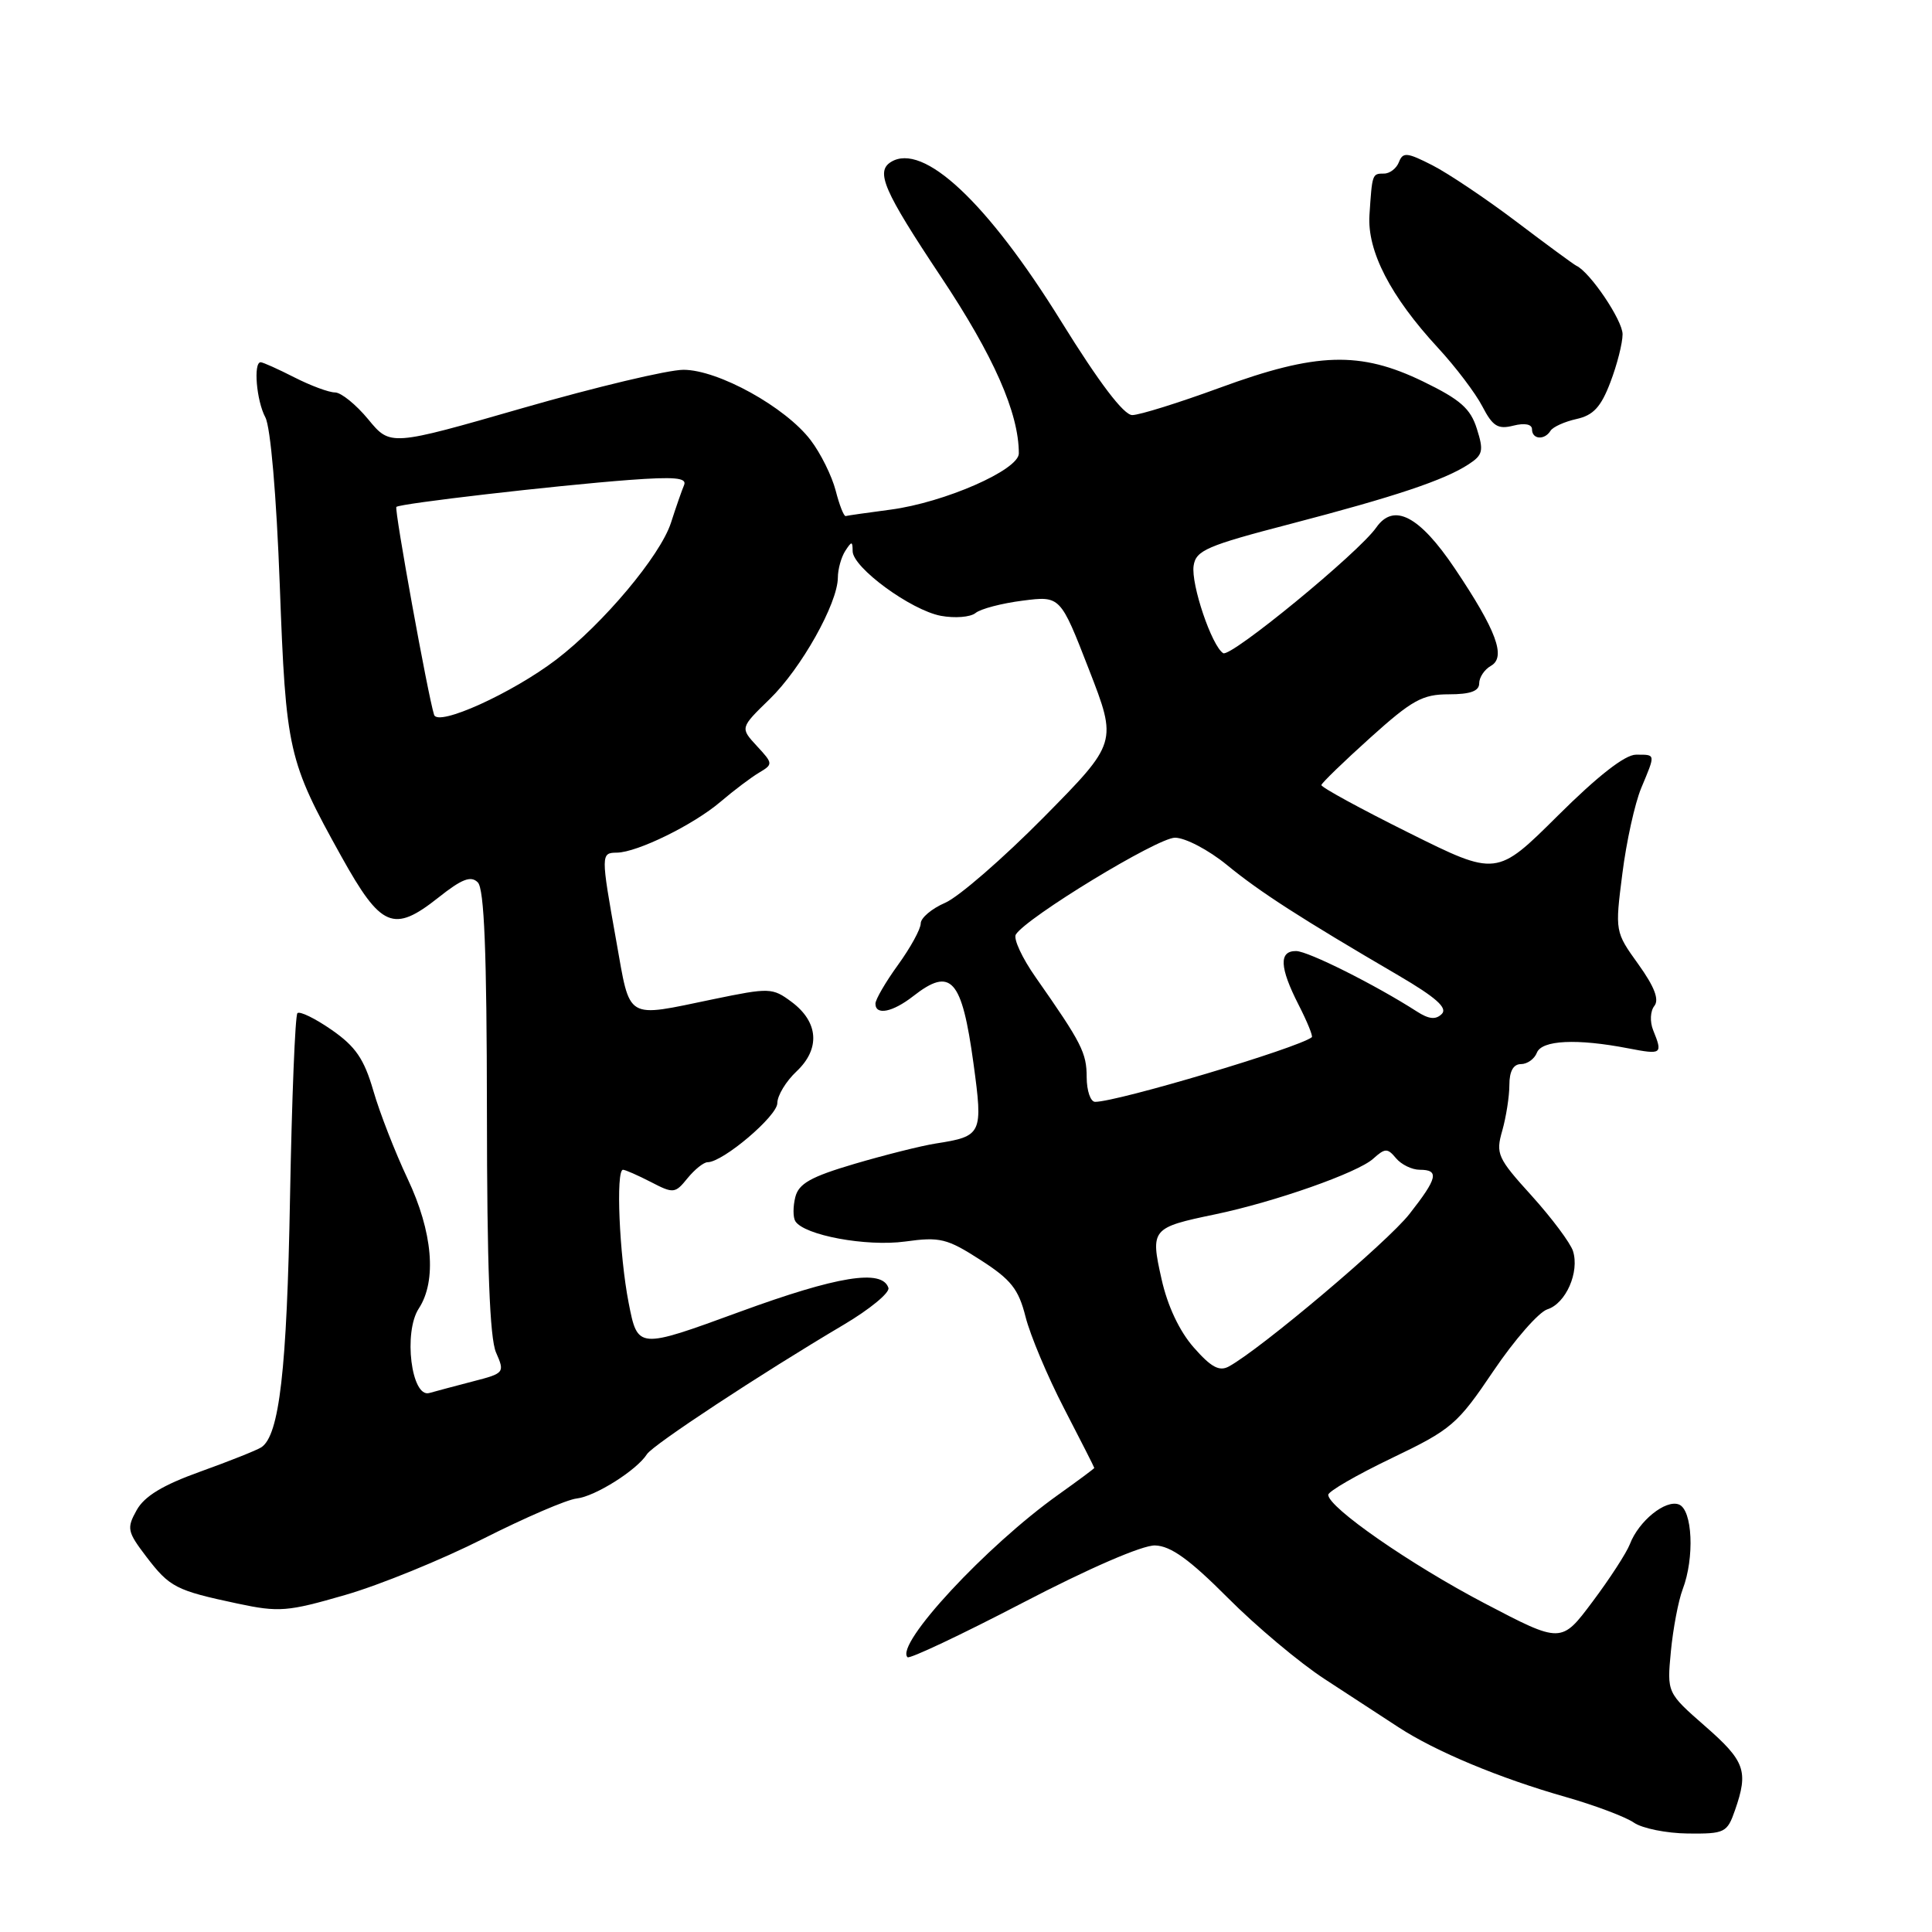 <?xml version="1.0" encoding="UTF-8" standalone="no"?>
<!DOCTYPE svg PUBLIC "-//W3C//DTD SVG 1.1//EN" "http://www.w3.org/Graphics/SVG/1.1/DTD/svg11.dtd" >
<svg xmlns="http://www.w3.org/2000/svg" xmlns:xlink="http://www.w3.org/1999/xlink" version="1.1" viewBox="0 0 256 256">
 <g >
 <path fill="currentColor"
d=" M 229.90 239.85 C 231.70 234.68 231.24 233.36 225.94 228.73 C 220.88 224.30 220.88 224.30 221.40 218.82 C 221.69 215.80 222.39 212.11 222.96 210.60 C 224.56 206.41 224.27 200.04 222.46 199.35 C 220.69 198.67 217.14 201.54 215.97 204.60 C 215.53 205.75 213.30 209.19 211.02 212.23 C 206.88 217.77 206.88 217.77 196.72 212.45 C 186.89 207.30 176.00 199.74 176.00 198.07 C 176.00 197.62 179.78 195.43 184.41 193.21 C 192.34 189.41 193.11 188.75 197.89 181.66 C 200.68 177.53 203.90 173.85 205.04 173.49 C 207.49 172.71 209.31 168.56 208.43 165.77 C 208.08 164.69 205.62 161.40 202.96 158.45 C 198.42 153.45 198.17 152.89 199.06 149.81 C 199.57 148.00 200.00 145.27 200.00 143.76 C 200.00 141.95 200.53 141.00 201.53 141.00 C 202.37 141.00 203.32 140.32 203.64 139.50 C 204.28 137.82 208.93 137.59 215.75 138.91 C 220.22 139.77 220.34 139.69 219.05 136.50 C 218.60 135.38 218.67 133.97 219.21 133.29 C 219.88 132.45 219.22 130.74 217.09 127.77 C 214.00 123.47 213.99 123.44 214.97 115.77 C 215.50 111.54 216.63 106.43 217.47 104.42 C 219.39 99.82 219.42 100.00 216.77 100.00 C 215.32 100.00 211.71 102.82 206.43 108.07 C 198.31 116.14 198.31 116.14 186.66 110.34 C 180.25 107.15 175.04 104.31 175.09 104.02 C 175.15 103.73 178.06 100.91 181.57 97.75 C 187.11 92.76 188.48 92.00 191.97 92.00 C 194.82 92.00 196.00 91.58 196.00 90.55 C 196.00 89.75 196.70 88.71 197.55 88.23 C 199.60 87.08 198.29 83.54 192.76 75.31 C 188.08 68.35 184.68 66.58 182.36 69.90 C 180.01 73.26 163.07 87.16 162.08 86.55 C 160.57 85.61 157.80 77.44 158.16 74.97 C 158.46 72.93 159.89 72.31 171.00 69.42 C 184.87 65.80 191.40 63.62 194.60 61.52 C 196.49 60.29 196.62 59.73 195.69 56.81 C 194.85 54.13 193.49 52.94 188.57 50.55 C 180.22 46.50 174.46 46.67 161.63 51.38 C 156.20 53.37 150.98 55.00 150.03 55.00 C 148.90 55.00 145.66 50.73 140.62 42.60 C 130.83 26.79 122.33 18.83 118.06 21.46 C 115.99 22.74 117.10 25.28 124.67 36.66 C 131.67 47.17 135.00 54.72 135.00 60.08 C 135.00 62.27 125.13 66.59 118.00 67.53 C 114.97 67.93 112.30 68.31 112.06 68.38 C 111.82 68.45 111.22 66.92 110.73 65.00 C 110.23 63.08 108.75 60.07 107.42 58.33 C 104.10 53.95 95.16 49.00 90.56 49.00 C 88.53 49.00 78.96 51.28 69.30 54.06 C 51.72 59.12 51.72 59.12 48.79 55.56 C 47.17 53.60 45.19 52.00 44.39 52.00 C 43.58 52.00 41.16 51.10 39.00 50.00 C 36.84 48.90 34.84 48.00 34.54 48.00 C 33.55 48.00 33.98 53.10 35.16 55.30 C 35.85 56.59 36.63 65.65 37.07 77.49 C 37.89 99.58 38.16 100.76 45.24 113.50 C 50.50 122.95 52.14 123.64 58.08 118.94 C 61.20 116.46 62.40 116.00 63.31 116.92 C 64.17 117.78 64.50 126.15 64.52 147.30 C 64.53 167.75 64.89 177.32 65.73 179.22 C 66.90 181.88 66.83 181.97 62.71 183.03 C 60.40 183.63 57.78 184.33 56.89 184.58 C 54.51 185.27 53.42 176.53 55.50 173.37 C 57.90 169.69 57.34 163.22 54.00 156.17 C 52.36 152.69 50.31 147.45 49.47 144.53 C 48.24 140.30 47.11 138.66 43.94 136.46 C 41.75 134.94 39.72 133.95 39.41 134.25 C 39.11 134.56 38.67 145.54 38.43 158.65 C 38.02 181.52 37.02 190.21 34.62 191.78 C 34.01 192.17 30.37 193.62 26.53 195.00 C 21.57 196.78 19.14 198.25 18.11 200.10 C 16.77 202.50 16.86 202.95 19.38 206.26 C 22.49 210.33 23.29 210.74 31.47 212.48 C 36.97 213.65 38.10 213.56 45.75 211.34 C 50.32 210.02 58.55 206.66 64.05 203.88 C 69.55 201.10 75.11 198.70 76.41 198.56 C 78.85 198.29 84.38 194.81 85.73 192.68 C 86.53 191.44 100.75 182.07 111.80 175.53 C 115.26 173.48 117.93 171.28 117.72 170.65 C 116.89 168.12 110.97 169.08 97.97 173.84 C 84.50 178.77 84.50 178.77 83.30 172.64 C 82.06 166.31 81.58 155.00 82.55 155.00 C 82.85 155.00 84.51 155.73 86.24 156.62 C 89.24 158.18 89.46 158.15 91.10 156.12 C 92.05 154.96 93.24 154.00 93.76 154.00 C 95.79 154.00 103.00 147.88 103.00 146.17 C 103.00 145.17 104.15 143.27 105.55 141.96 C 108.72 138.97 108.47 135.42 104.88 132.75 C 102.35 130.87 101.97 130.86 94.52 132.40 C 82.74 134.84 83.56 135.33 81.66 124.69 C 79.60 113.17 79.61 113.00 81.75 112.98 C 84.45 112.94 91.90 109.29 95.47 106.24 C 97.24 104.73 99.55 102.99 100.60 102.37 C 102.45 101.27 102.44 101.17 100.28 98.84 C 98.07 96.44 98.07 96.44 101.98 92.64 C 106.15 88.60 110.99 79.97 111.02 76.55 C 111.02 75.42 111.47 73.83 112.00 73.00 C 112.86 71.68 112.97 71.68 112.98 73.04 C 113.01 75.22 120.70 80.85 124.67 81.60 C 126.52 81.94 128.58 81.78 129.26 81.23 C 129.94 80.67 132.75 79.94 135.50 79.59 C 140.50 78.95 140.50 78.95 144.28 88.68 C 148.06 98.40 148.06 98.40 138.28 108.31 C 132.90 113.75 127.04 118.84 125.25 119.62 C 123.46 120.39 122.00 121.63 122.00 122.36 C 122.00 123.10 120.65 125.56 119.00 127.84 C 117.35 130.12 116.00 132.44 116.00 132.99 C 116.00 134.58 118.27 134.13 121.00 132.00 C 126.02 128.07 127.45 129.67 128.99 140.90 C 130.27 150.28 130.14 150.56 124.00 151.52 C 122.08 151.82 117.23 153.04 113.22 154.22 C 107.43 155.93 105.83 156.83 105.38 158.63 C 105.07 159.87 105.07 161.30 105.38 161.81 C 106.54 163.68 114.80 165.21 119.93 164.51 C 124.55 163.87 125.48 164.10 129.90 166.94 C 133.97 169.55 134.96 170.80 135.89 174.48 C 136.50 176.91 138.80 182.38 141.00 186.63 C 143.20 190.88 145.00 194.42 145.00 194.51 C 145.00 194.59 142.86 196.18 140.25 198.04 C 130.68 204.85 118.57 217.90 120.25 219.59 C 120.52 219.85 127.38 216.61 135.49 212.39 C 144.26 207.82 151.38 204.73 153.05 204.78 C 155.13 204.84 157.62 206.63 162.68 211.71 C 166.43 215.48 172.20 220.32 175.50 222.47 C 178.80 224.62 183.21 227.50 185.31 228.87 C 190.23 232.08 198.70 235.62 207.50 238.12 C 211.35 239.22 215.40 240.75 216.50 241.51 C 217.60 242.27 220.82 242.92 223.65 242.95 C 228.55 243.00 228.86 242.84 229.90 239.85 Z  M 205.45 57.08 C 205.77 56.57 207.32 55.87 208.90 55.52 C 211.12 55.03 212.14 53.93 213.38 50.66 C 214.27 48.34 215.00 45.47 215.00 44.29 C 215.00 42.44 210.69 36.05 208.87 35.21 C 208.52 35.04 204.95 32.42 200.94 29.38 C 196.92 26.34 191.91 22.98 189.80 21.90 C 186.45 20.19 185.89 20.13 185.37 21.47 C 185.05 22.31 184.16 23.00 183.39 23.00 C 181.82 23.00 181.82 23.02 181.46 28.50 C 181.15 33.28 184.25 39.28 190.54 46.09 C 192.88 48.62 195.52 52.11 196.42 53.85 C 197.79 56.49 198.48 56.92 200.53 56.40 C 202.04 56.02 203.00 56.21 203.00 56.89 C 203.00 58.23 204.66 58.36 205.45 57.08 Z  M 158.18 178.55 C 156.28 176.39 154.70 173.04 153.91 169.48 C 152.42 162.85 152.58 162.66 161.00 160.91 C 168.92 159.26 179.91 155.39 181.95 153.54 C 183.53 152.12 183.85 152.11 184.98 153.47 C 185.68 154.31 187.09 155.00 188.12 155.00 C 190.75 155.00 190.49 156.11 186.75 160.87 C 183.85 164.58 167.10 178.72 162.84 181.06 C 161.57 181.76 160.48 181.17 158.18 178.55 Z  M 143.99 142.75 C 143.99 139.50 143.34 138.22 137.24 129.51 C 135.44 126.95 134.26 124.40 134.60 123.83 C 136.00 121.58 153.38 111.00 155.69 111.00 C 157.05 111.00 160.14 112.62 162.56 114.60 C 166.93 118.19 172.35 121.68 185.32 129.26 C 190.27 132.16 191.84 133.56 191.05 134.35 C 190.25 135.15 189.34 135.06 187.73 134.02 C 182.25 130.50 173.35 126.04 171.75 126.02 C 169.44 125.99 169.54 128.18 172.07 133.14 C 173.21 135.37 174.00 137.31 173.82 137.44 C 171.99 138.87 148.07 146.00 145.11 146.00 C 144.50 146.00 144.00 144.54 143.99 142.75 Z  M 57.52 94.72 C 56.71 92.20 52.23 67.49 52.52 67.17 C 52.94 66.72 73.54 64.34 83.33 63.60 C 89.36 63.15 91.04 63.30 90.65 64.26 C 90.36 64.94 89.57 67.20 88.90 69.29 C 87.47 73.66 79.94 82.63 73.72 87.39 C 67.85 91.86 58.03 96.31 57.52 94.72 Z "/>
</g>
</svg>